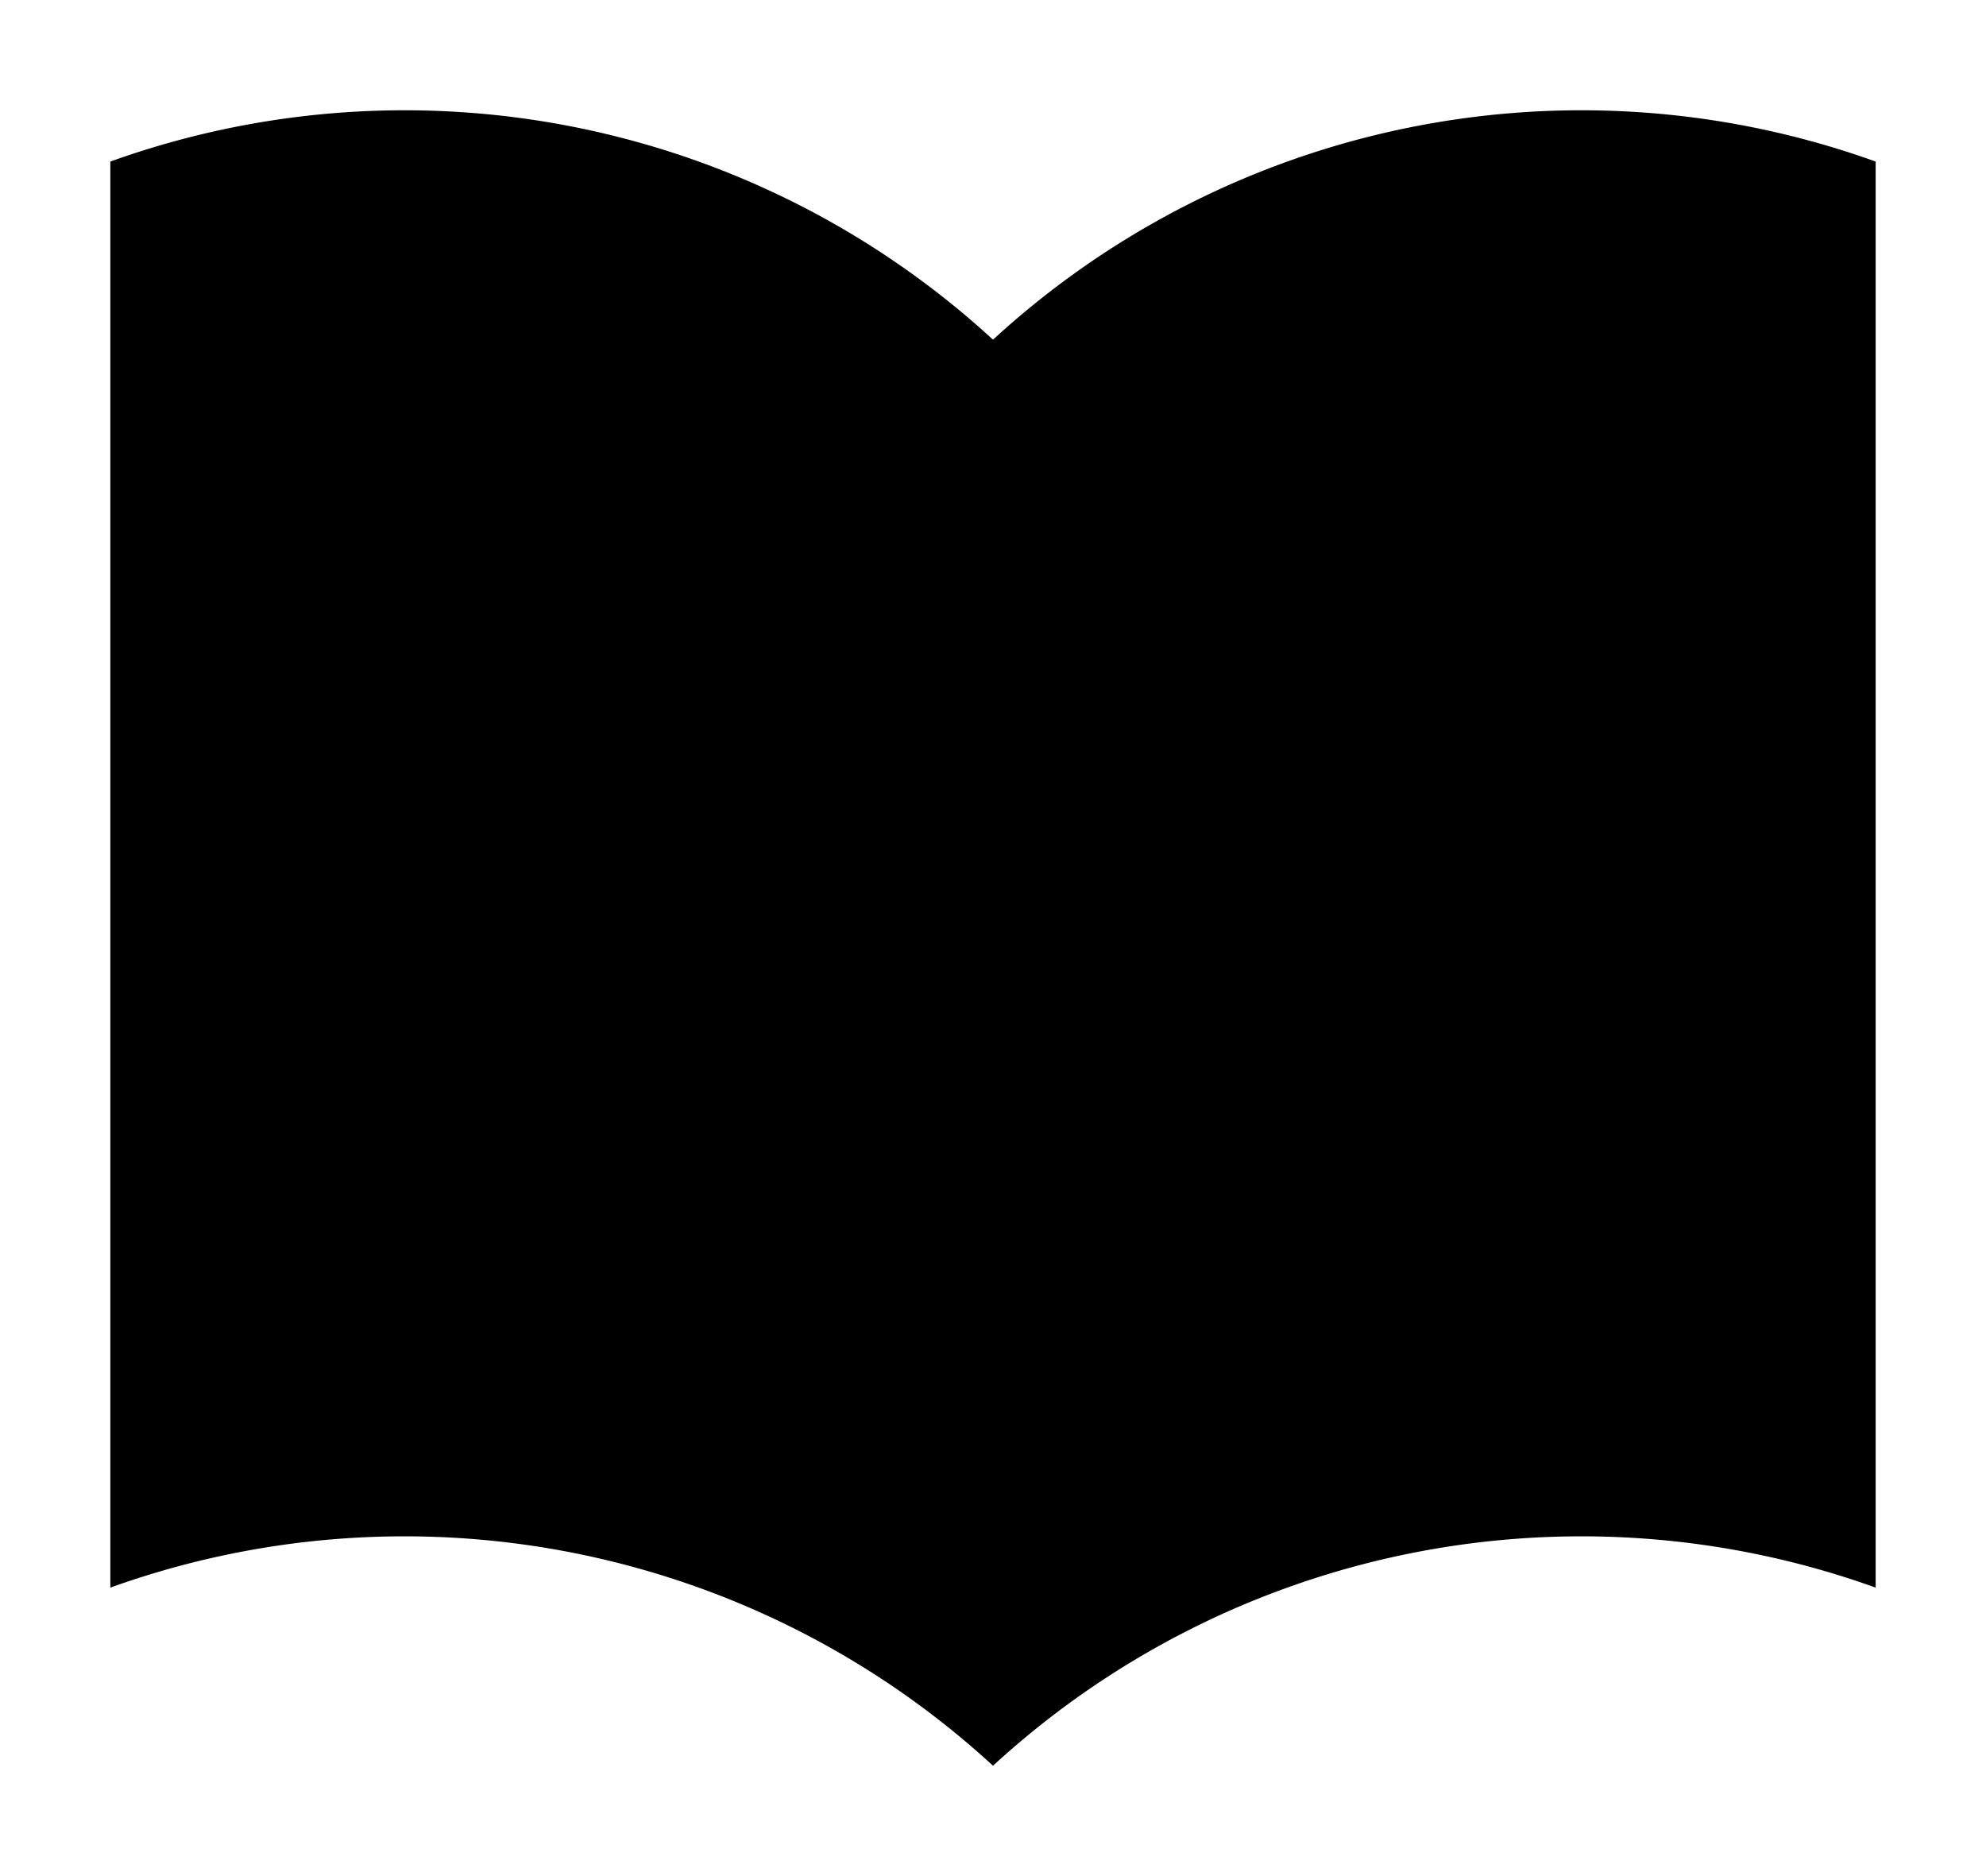 <svg xmlns="http://www.w3.org/2000/svg" width="18" height="17" fill="currentColor">
  <path d="M9 3.078a7.882 7.882 0 0 0-8-1.614v12.922A7.882 7.882 0 0 1 9 16M9 3.078a7.882 7.882 0 0 1 8-1.614v12.922A7.882 7.882 0 0 0 9 16M9 3.078V16" vector-effect="non-scaling-stroke"/>
</svg>
